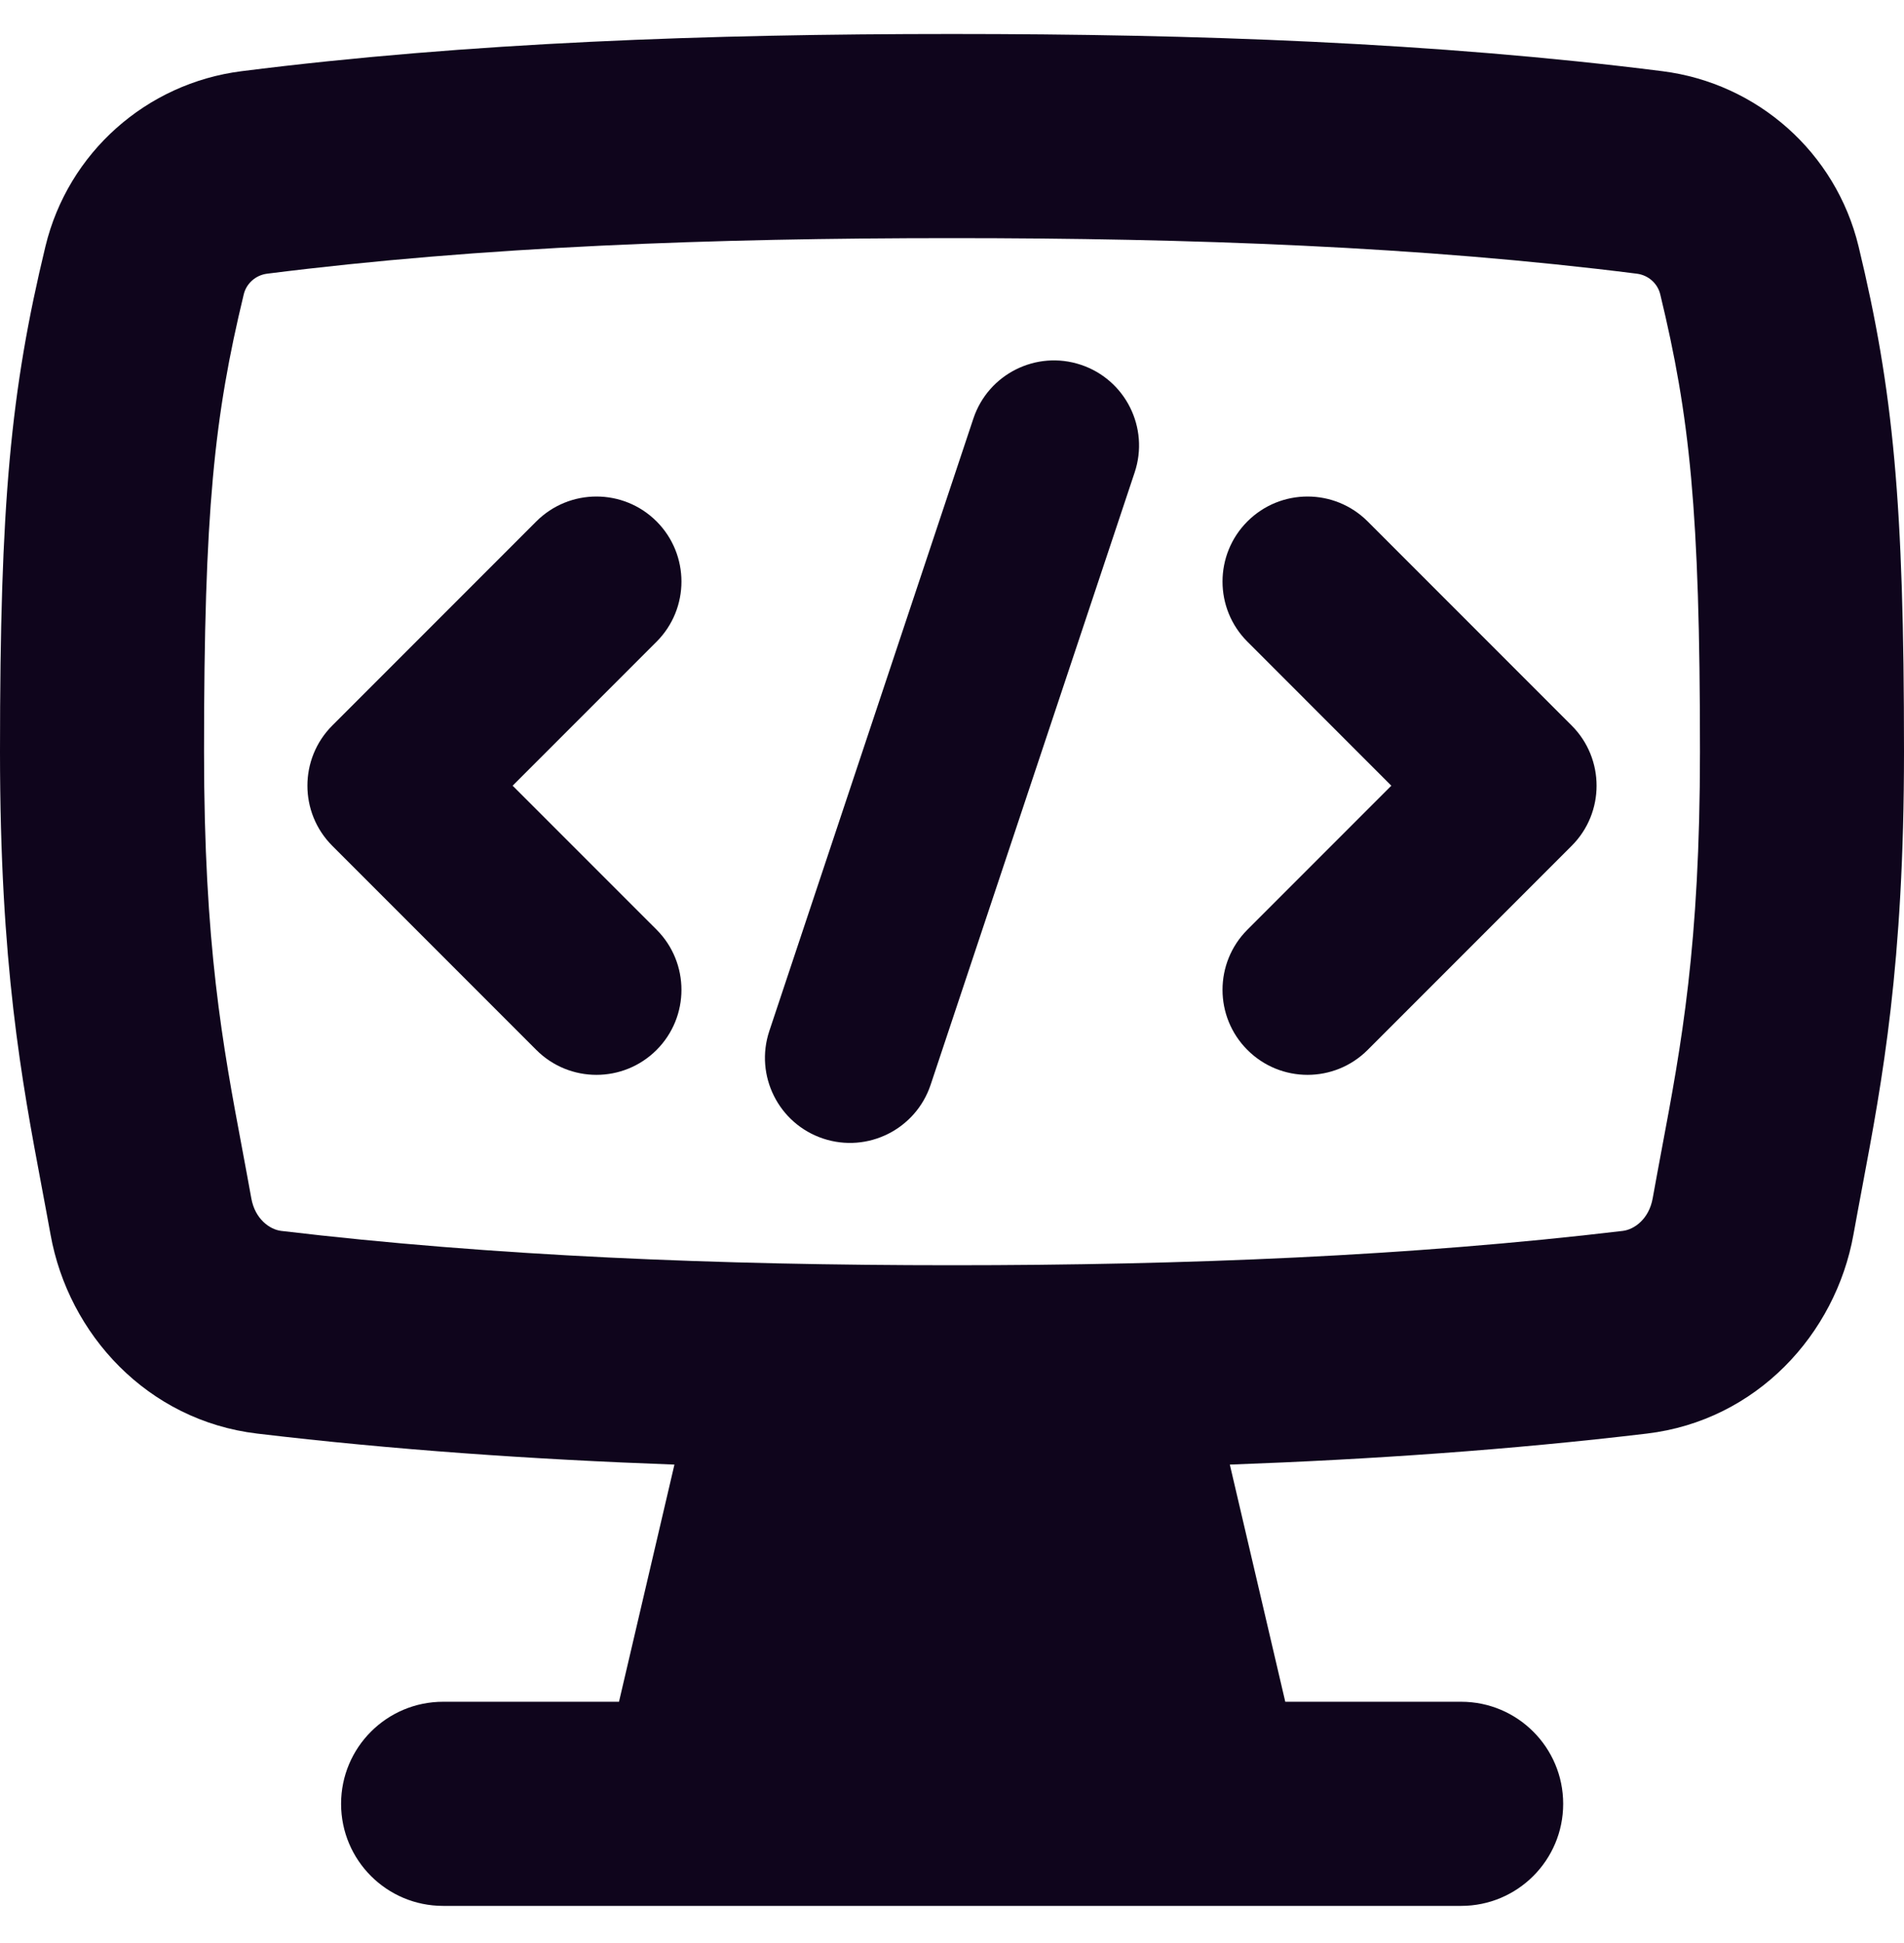 <svg width="50" height="51" viewBox="0 0 50 51" fill="none" xmlns="http://www.w3.org/2000/svg">
<path fill-rule="evenodd" clip-rule="evenodd" d="M24.997 6.25C18.722 6.25 12.657 6.47 7.015 7.184C6.709 7.223 6.469 7.444 6.401 7.726C5.629 10.922 5.358 13.391 5.358 19.73C5.358 24.818 5.847 27.426 6.362 30.166C6.441 30.59 6.521 31.016 6.6 31.456C6.697 31.994 7.079 32.272 7.386 32.309C12.935 32.969 18.882 33.21 25.003 33.21C31.125 33.21 37.065 32.969 42.614 32.309C42.921 32.272 43.303 31.994 43.4 31.456C43.479 31.016 43.559 30.59 43.638 30.166C44.153 27.426 44.642 24.818 44.642 19.73C44.642 13.391 44.371 10.922 43.599 7.726C43.531 7.444 43.291 7.223 42.985 7.184C37.342 6.47 31.271 6.25 24.997 6.25ZM6.342 1.869C12.301 1.114 18.618 0.892 24.997 0.892C31.375 0.892 37.697 1.114 43.658 1.869C46.153 2.185 48.212 4.005 48.807 6.468C49.72 10.248 50 13.192 50 19.73C50 25.324 49.433 28.342 48.904 31.156C48.826 31.574 48.748 31.987 48.673 32.403C48.203 35.023 46.126 37.286 43.247 37.629C39.703 38.051 36.033 38.307 32.296 38.443L33.752 44.668H38.371C39.85 44.668 41.05 45.868 41.05 47.347C41.05 48.827 39.85 50.026 38.371 50.026H11.636C10.156 50.026 8.957 48.827 8.957 47.347C8.957 45.868 10.156 44.668 11.636 44.668H16.255L17.711 38.443C13.971 38.307 10.298 38.051 6.753 37.629C3.874 37.286 1.797 35.023 1.327 32.403C1.252 31.987 1.174 31.574 1.096 31.157C0.567 28.342 0 25.324 0 19.73C0 13.192 0.28 10.248 1.193 6.468C1.788 4.005 3.847 2.185 6.342 1.869ZM28.385 9.575C29.555 9.965 30.187 11.229 29.797 12.399L24.439 28.473C24.049 29.642 22.785 30.274 21.615 29.885C20.445 29.495 19.813 28.23 20.203 27.061L25.561 10.987C25.951 9.817 27.215 9.185 28.385 9.575ZM17.242 16.843C18.113 15.972 18.113 14.558 17.242 13.686C16.37 12.815 14.956 12.815 14.084 13.686L8.726 19.044C7.855 19.916 7.855 21.33 8.726 22.201L14.084 27.559C14.956 28.431 16.37 28.431 17.242 27.559C18.113 26.688 18.113 25.274 17.242 24.402L13.462 20.623L17.242 16.843ZM35.915 13.686C35.043 12.815 33.63 12.815 32.758 13.686C31.886 14.558 31.886 15.972 32.758 16.843L36.537 20.623L32.758 24.402C31.886 25.274 31.886 26.688 32.758 27.559C33.63 28.431 35.043 28.431 35.915 27.559L41.273 22.201C42.145 21.33 42.145 19.916 41.273 19.044L35.915 13.686Z" fill="#0F051C"/>
</svg>
